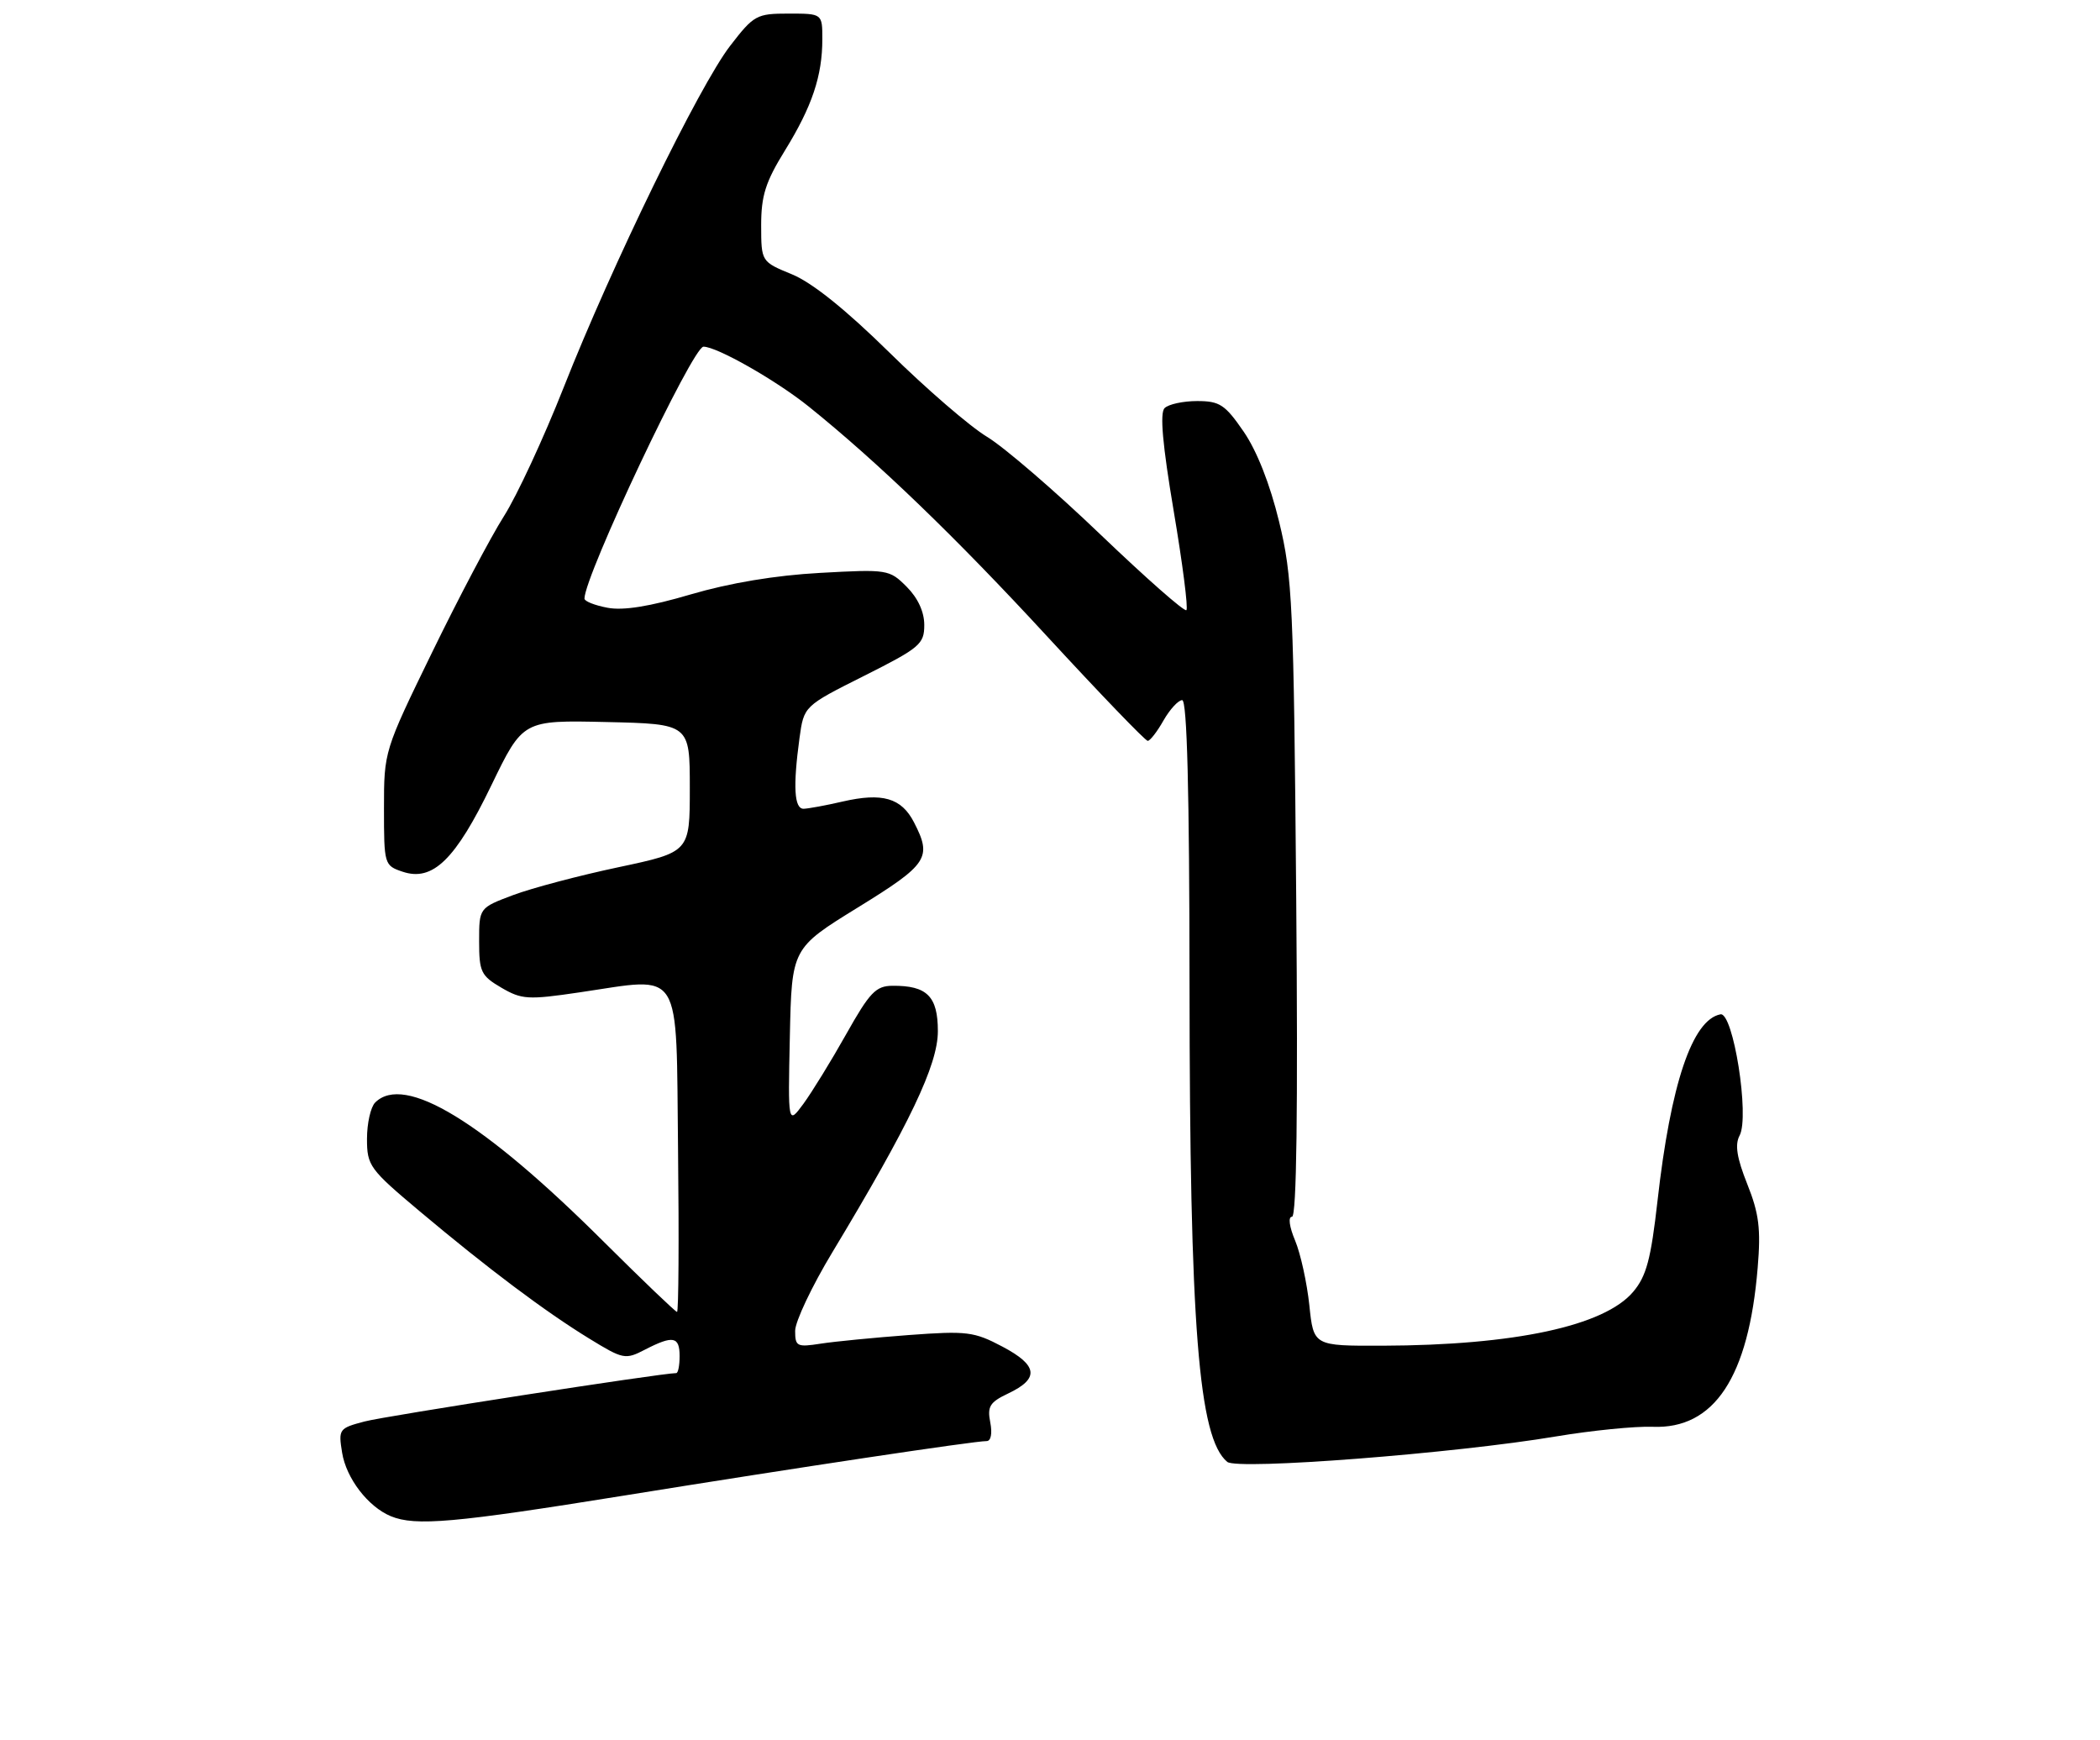<?xml version="1.0" encoding="UTF-8" standalone="no"?>
<!DOCTYPE svg PUBLIC "-//W3C//DTD SVG 1.1//EN" "http://www.w3.org/Graphics/SVG/1.1/DTD/svg11.dtd" >
<svg xmlns="http://www.w3.org/2000/svg" xmlns:xlink="http://www.w3.org/1999/xlink" version="1.1" viewBox="0 0 309 256">
 <g >
 <path fill="currentColor"
d=" M 91.81 220.02 C 117.41 215.89 143.32 212.00 145.18 212.00 C 145.81 212.00 146.03 210.87 145.71 209.25 C 145.25 206.91 145.64 206.28 148.34 205.00 C 152.97 202.81 152.73 200.87 147.51 198.11 C 143.33 195.90 142.28 195.77 133.74 196.40 C 128.66 196.78 122.81 197.35 120.75 197.67 C 117.27 198.21 117.00 198.08 117.00 195.78 C 117.00 194.42 119.47 189.20 122.49 184.20 C 133.87 165.32 138.00 156.66 138.00 151.70 C 138.00 146.57 136.41 144.98 131.32 145.02 C 128.87 145.04 127.97 145.99 124.50 152.16 C 122.30 156.08 119.47 160.67 118.22 162.38 C 115.94 165.47 115.94 165.47 116.22 152.49 C 116.50 139.50 116.50 139.50 126.23 133.50 C 136.56 127.13 137.18 126.19 134.48 120.96 C 132.63 117.38 129.83 116.57 123.97 117.92 C 121.51 118.49 118.94 118.96 118.25 118.98 C 116.86 119.00 116.67 115.72 117.64 108.58 C 118.29 103.87 118.29 103.87 127.14 99.43 C 135.36 95.30 136.00 94.76 136.00 91.94 C 136.00 90.01 135.06 87.97 133.41 86.32 C 130.87 83.78 130.60 83.73 120.66 84.28 C 114.08 84.64 107.38 85.76 101.65 87.44 C 95.63 89.22 91.70 89.85 89.40 89.41 C 87.53 89.06 86.00 88.46 86.00 88.06 C 86.00 84.70 101.93 51.00 103.51 51.00 C 105.49 51.00 114.21 55.96 119.00 59.81 C 129.17 67.99 140.66 79.06 154.07 93.61 C 161.87 102.07 168.54 109.00 168.88 108.99 C 169.22 108.99 170.27 107.64 171.20 105.99 C 172.14 104.35 173.38 103.00 173.95 103.00 C 174.67 103.00 175.01 116.36 175.03 144.75 C 175.06 195.16 176.35 211.56 180.58 215.06 C 182.06 216.30 214.08 213.82 229.00 211.31 C 234.22 210.44 240.60 209.80 243.16 209.90 C 252.24 210.27 257.30 202.61 258.63 186.50 C 259.11 180.78 258.83 178.53 257.10 174.20 C 255.56 170.34 255.25 168.39 255.97 167.05 C 257.47 164.25 255.03 148.84 253.15 149.22 C 249.00 150.03 245.83 159.45 243.89 176.67 C 242.92 185.24 242.26 187.73 240.32 190.03 C 236.08 195.07 222.85 197.91 203.39 197.97 C 193.28 198.00 193.28 198.00 192.66 192.01 C 192.31 188.71 191.37 184.43 190.57 182.51 C 189.70 180.44 189.52 179.00 190.11 179.00 C 190.79 179.00 190.99 163.36 190.73 132.25 C 190.36 88.78 190.18 84.88 188.21 76.74 C 186.87 71.22 184.94 66.32 182.99 63.49 C 180.26 59.52 179.47 59.00 176.15 59.00 C 174.09 59.00 171.93 59.47 171.36 60.04 C 170.64 60.76 171.06 65.43 172.70 75.17 C 174.01 82.92 174.85 89.48 174.57 89.76 C 174.29 90.04 168.62 85.04 161.95 78.66 C 155.29 72.27 147.77 65.80 145.25 64.27 C 142.72 62.75 136.25 57.16 130.87 51.86 C 124.44 45.54 119.52 41.59 116.54 40.36 C 112.01 38.50 112.01 38.50 112.00 33.15 C 112.00 28.78 112.64 26.76 115.51 22.12 C 119.49 15.66 121.00 11.17 121.00 5.76 C 121.00 2.00 121.00 2.00 116.05 2.00 C 111.32 2.00 110.93 2.21 107.43 6.75 C 102.88 12.65 90.02 39.04 82.94 57.00 C 80.01 64.42 76.05 72.96 74.13 75.97 C 72.22 78.98 67.47 87.98 63.58 95.97 C 56.52 110.46 56.50 110.52 56.50 118.91 C 56.50 127.18 56.54 127.33 59.24 128.24 C 63.67 129.73 67.02 126.47 72.31 115.51 C 76.94 105.94 76.94 105.94 89.22 106.22 C 101.50 106.50 101.50 106.50 101.50 115.93 C 101.50 125.35 101.50 125.35 91.00 127.58 C 85.22 128.80 78.25 130.65 75.50 131.68 C 70.50 133.56 70.50 133.56 70.50 138.48 C 70.50 142.97 70.78 143.55 73.77 145.30 C 76.77 147.05 77.69 147.11 85.27 145.99 C 100.62 143.74 99.46 141.88 99.77 169.25 C 99.92 182.31 99.85 193.00 99.62 193.00 C 99.40 193.00 94.55 188.36 88.85 182.69 C 71.05 164.95 59.49 157.91 55.20 162.20 C 54.54 162.86 54.00 165.26 54.00 167.54 C 54.00 171.49 54.38 172.00 61.75 178.19 C 71.80 186.63 80.22 192.95 86.70 196.92 C 91.69 199.98 92.01 200.05 94.90 198.55 C 99.03 196.42 100.00 196.60 100.00 199.50 C 100.00 200.88 99.78 202.00 99.50 202.00 C 97.36 202.00 56.66 208.31 53.63 209.12 C 49.88 210.11 49.78 210.25 50.34 213.71 C 50.95 217.49 54.16 221.66 57.50 223.05 C 61.13 224.55 66.85 224.04 91.81 220.02 Z "/>
</g>
</svg>